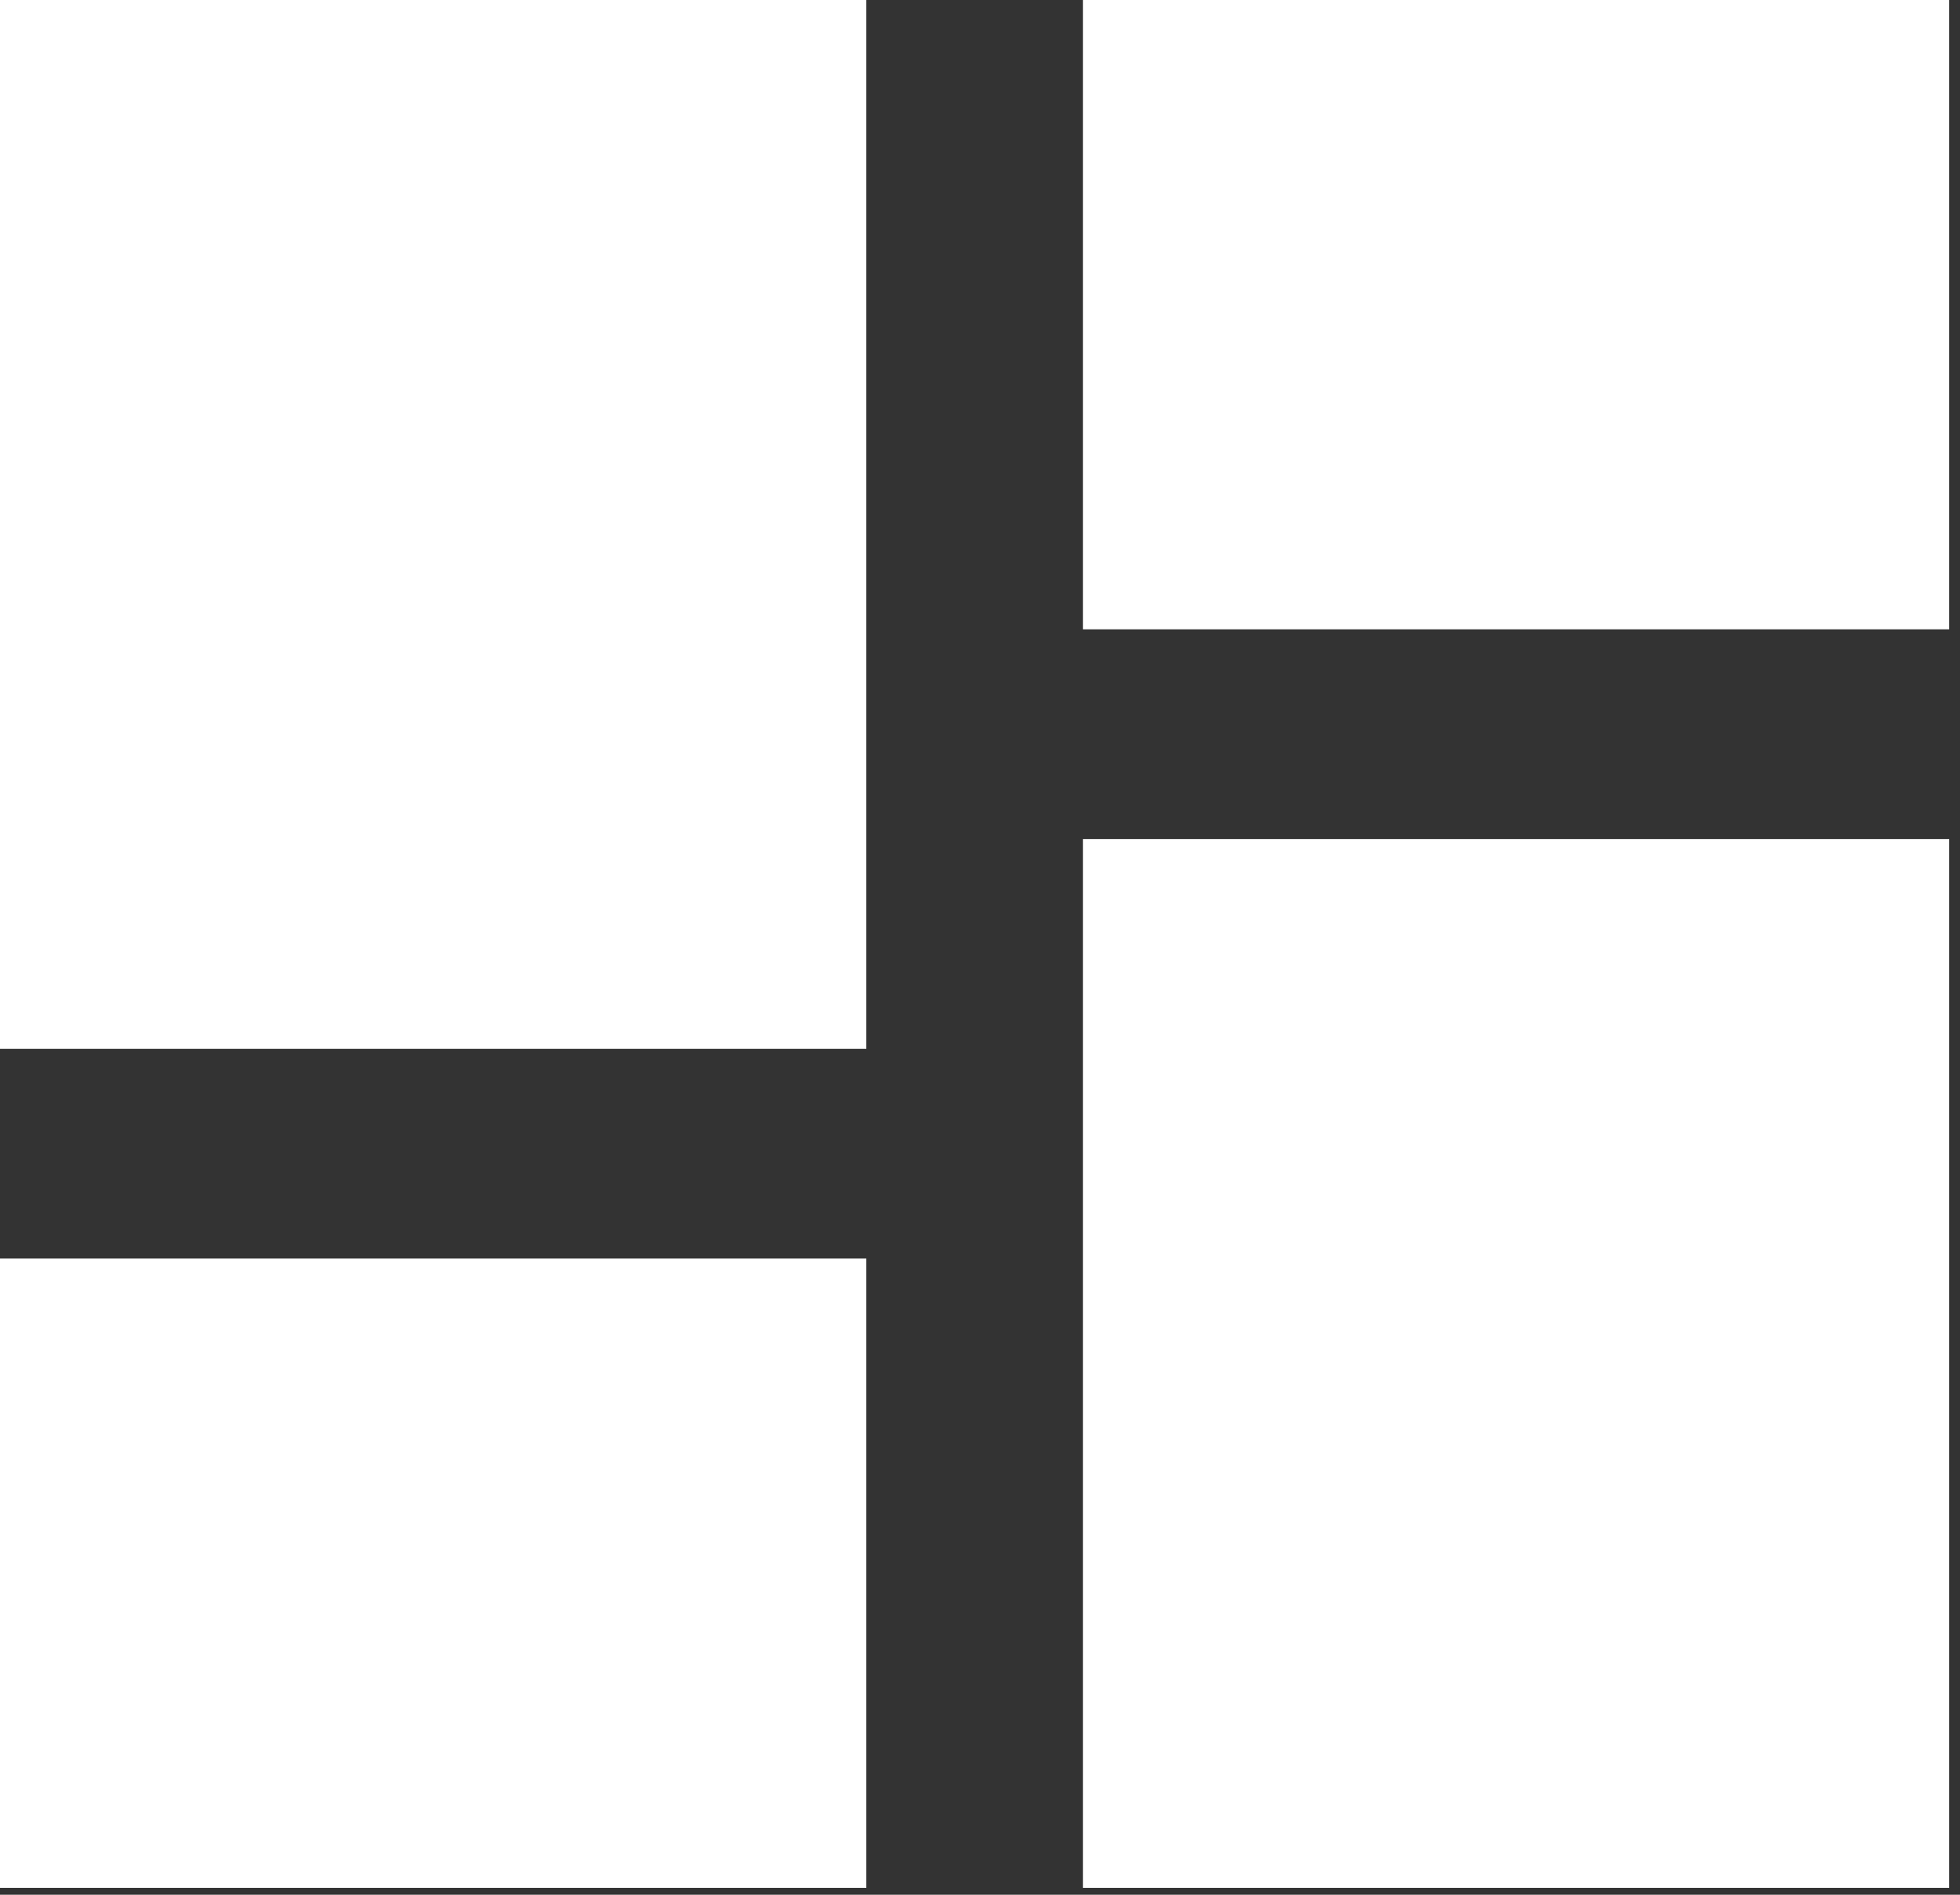  <svg width="30" height="29" viewBox="0 0 30 29" fill="none" xmlns="http://www.w3.org/2000/svg">
<rect x="0" y="0" width="30" height="29" fill="#333333" stroke="none"/>
<path d="M16.575 9.632V0H29.834V9.632H16.575ZM0 16.053V0H13.26V16.053H0ZM16.575 28.895V12.842H29.834V28.895H16.575ZM0 28.895V19.263H13.26V28.895H0Z" fill="white"/>
</svg>
